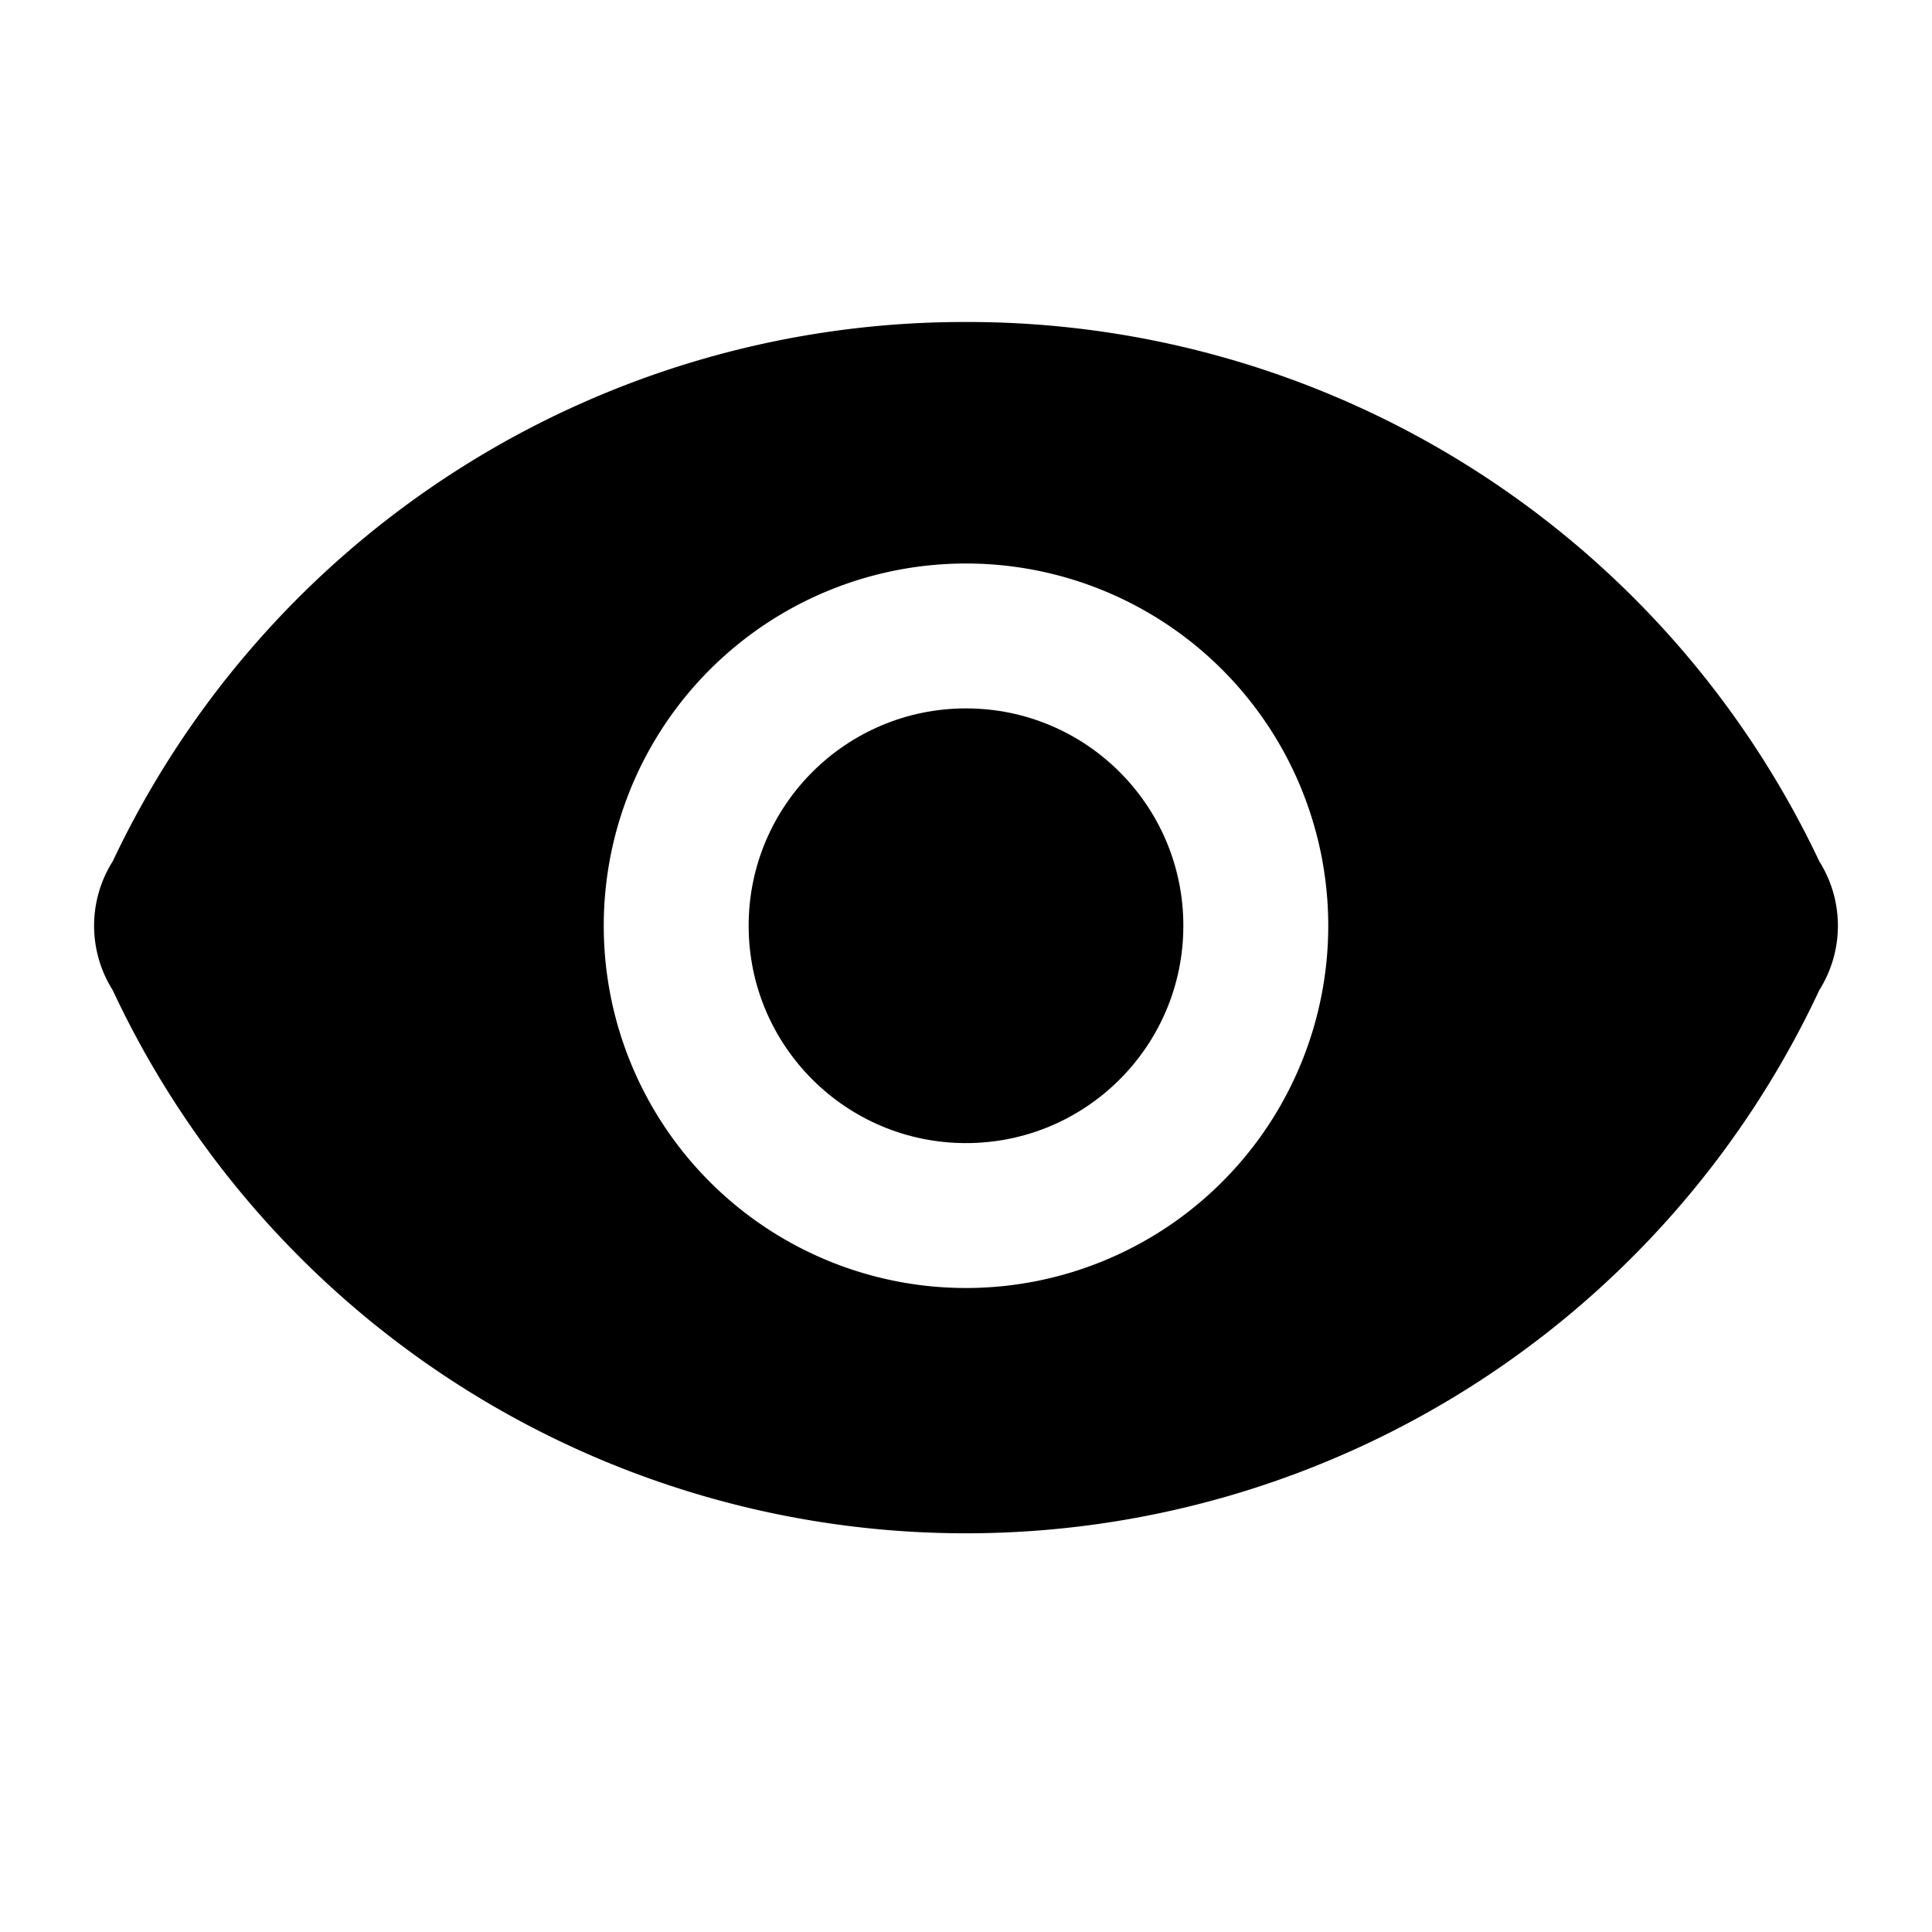 <svg xmlns="http://www.w3.org/2000/svg" viewBox="0 0 24 24"><path d="M12,4A11.7,11.7,0,0,0,1.4,10.7a1.5,1.5,0,0,0,0,1.6,11.7,11.7,0,0,0,21.2,0,1.5,1.5,0,0,0,0-1.6A11.7,11.7,0,0,0,12,4Zm0,12a4.5,4.5,0,1,1,4.5-4.5A4.5,4.5,0,0,1,12,16Z"/><circle cx="12" cy="11.5" r="2.7"/></svg>
